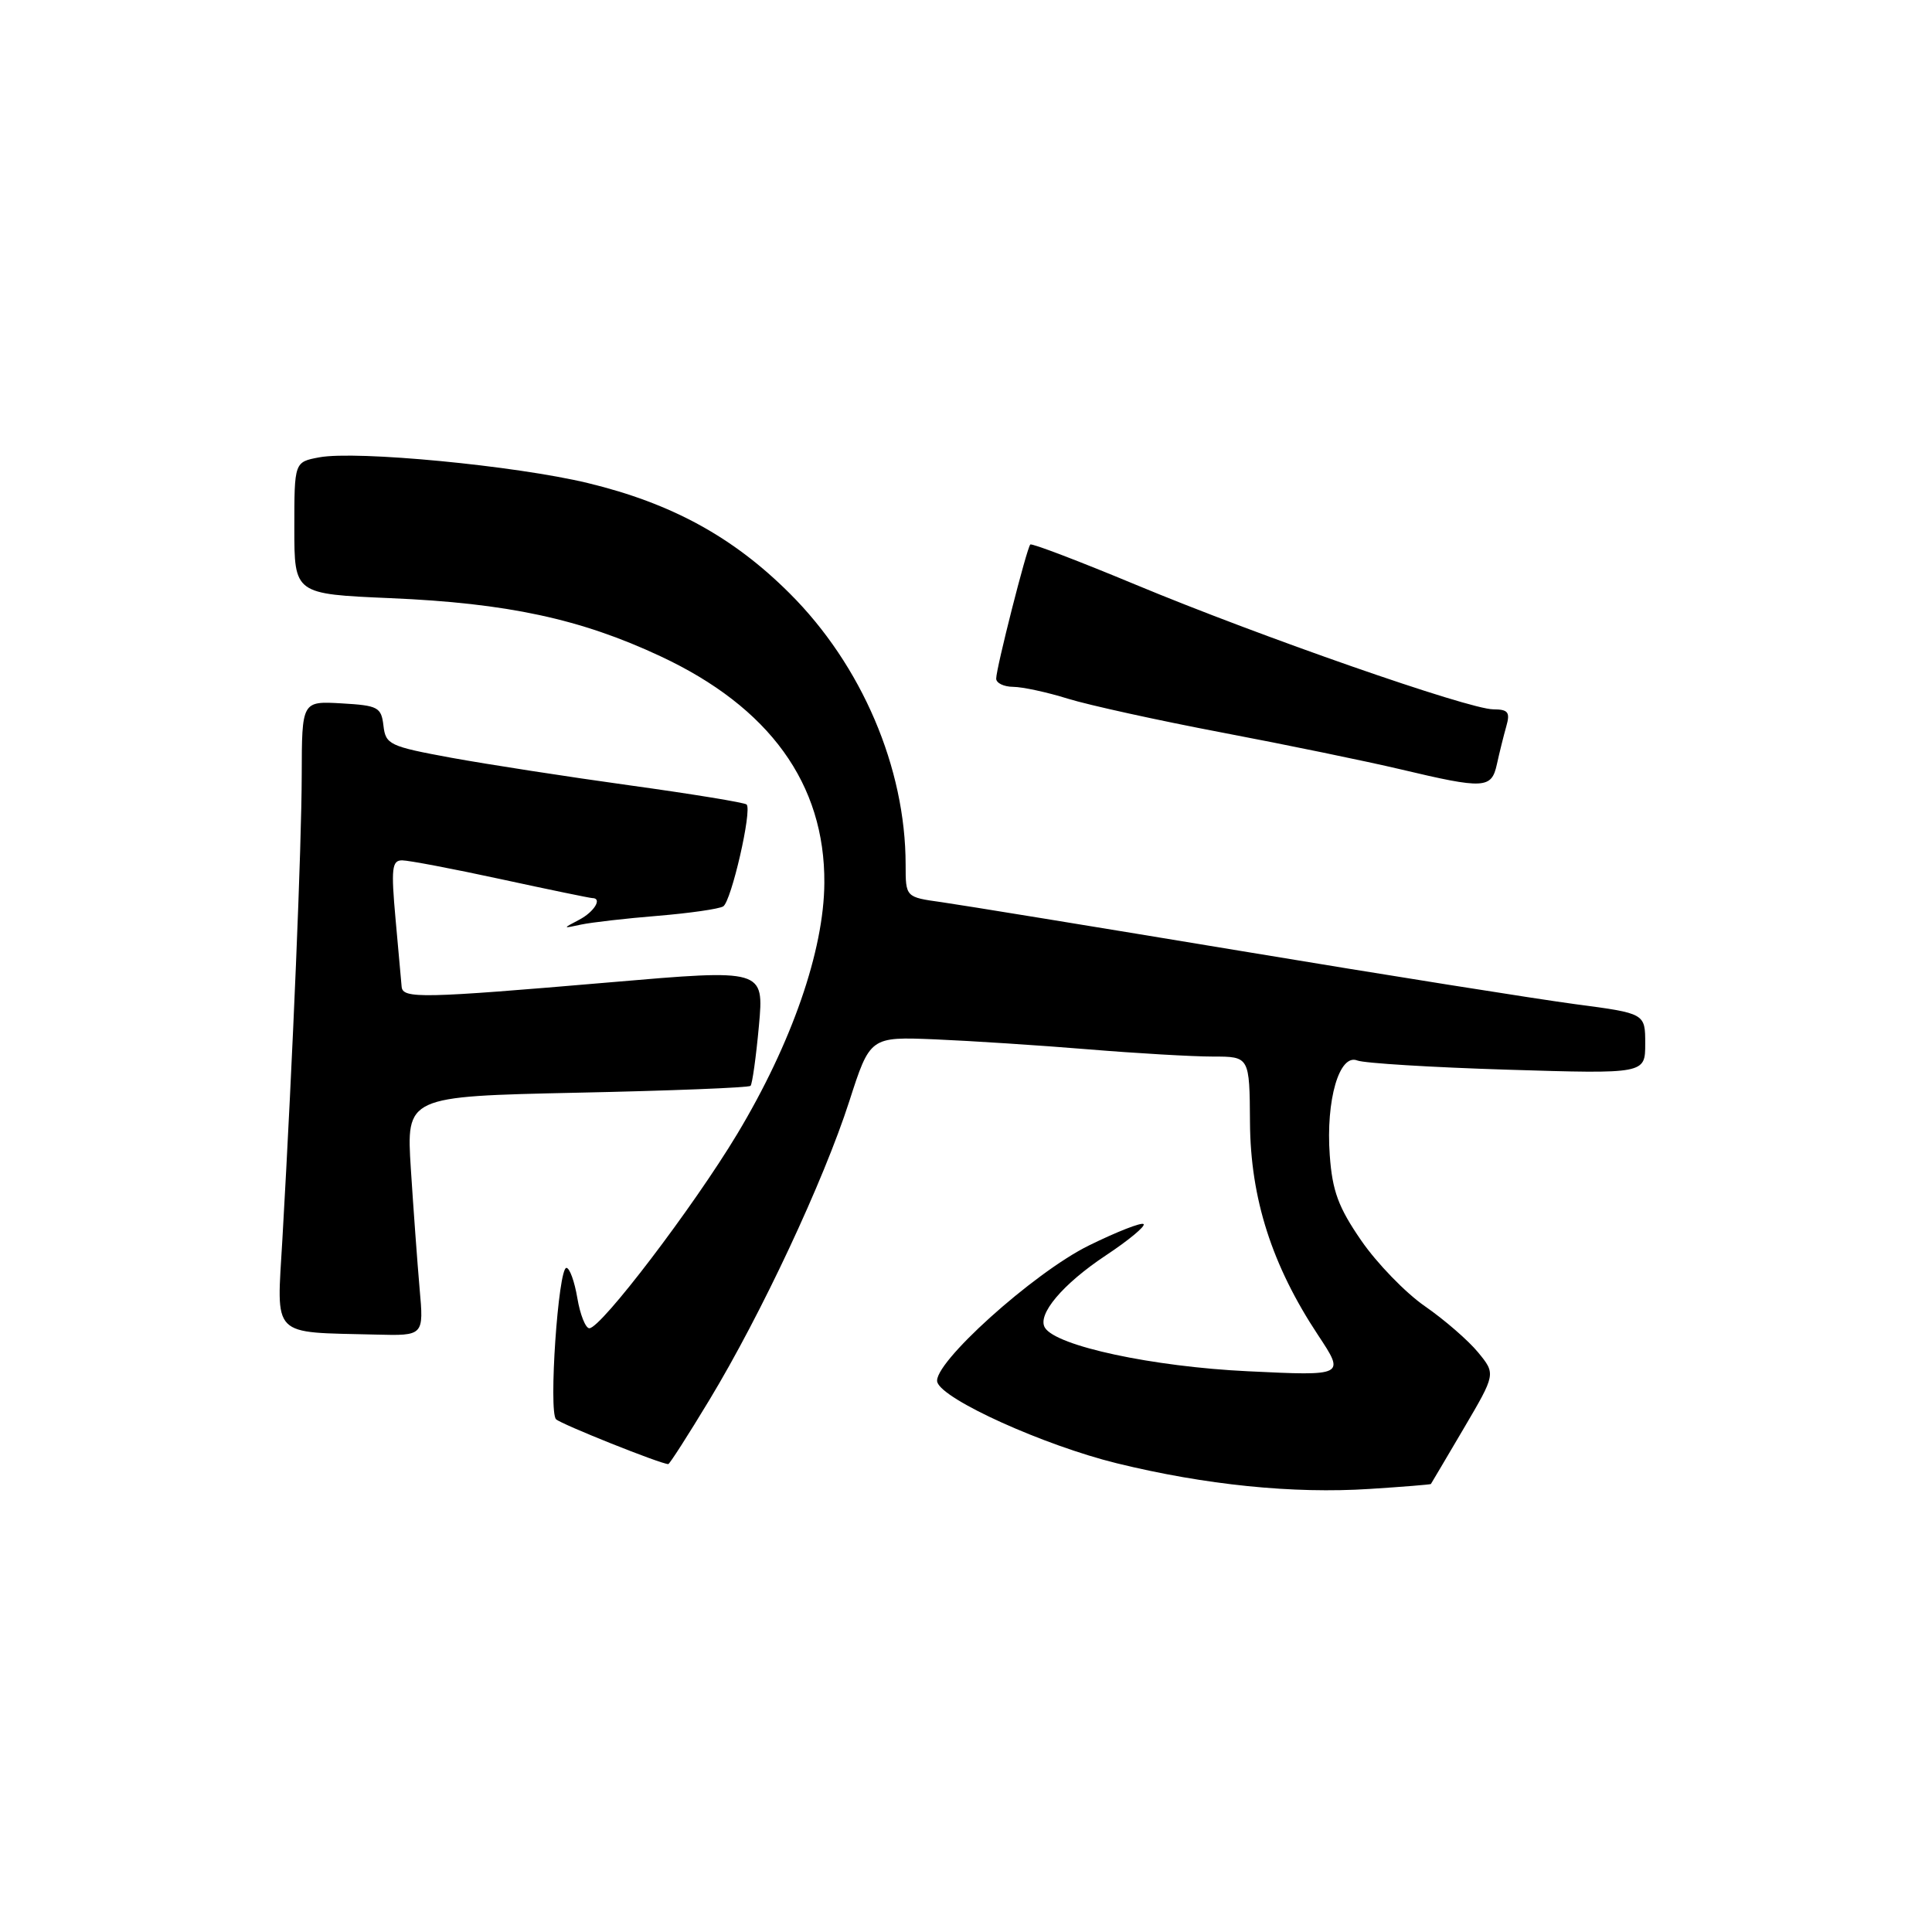 <?xml version="1.0" encoding="UTF-8" standalone="no"?>
<!DOCTYPE svg PUBLIC "-//W3C//DTD SVG 1.1//EN" "http://www.w3.org/Graphics/SVG/1.1/DTD/svg11.dtd" >
<svg xmlns="http://www.w3.org/2000/svg" xmlns:xlink="http://www.w3.org/1999/xlink" version="1.1" viewBox="0 0 256 256">
 <g >
 <path fill="currentColor"
d=" M 189.60 196.64 C 189.66 196.56 191.61 193.25 193.95 189.28 C 198.20 182.05 198.20 182.05 195.85 179.19 C 194.56 177.62 191.39 174.87 188.82 173.09 C 186.24 171.31 182.45 167.39 180.38 164.39 C 177.34 159.98 176.54 157.82 176.20 153.07 C 175.67 145.76 177.47 139.57 179.85 140.52 C 180.76 140.88 189.71 141.43 199.75 141.74 C 218.00 142.30 218.00 142.30 218.00 138.29 C 218.00 134.28 218.00 134.28 208.75 133.06 C 203.66 132.38 183.75 129.22 164.50 126.02 C 145.25 122.83 127.36 119.91 124.75 119.54 C 120.00 118.88 120.00 118.88 120.00 114.58 C 120.00 101.74 114.18 88.13 104.62 78.61 C 97.14 71.15 88.98 66.69 77.90 64.01 C 68.33 61.70 47.22 59.68 42.30 60.60 C 39.00 61.22 39.00 61.22 39.00 69.97 C 39.00 78.71 39.00 78.71 51.75 79.26 C 67.22 79.92 76.92 82.00 87.50 86.95 C 101.96 93.70 109.32 103.87 109.23 117.00 C 109.18 125.94 104.91 138.24 97.68 150.27 C 91.86 159.95 79.64 176.00 78.09 176.00 C 77.59 176.00 76.87 174.20 76.50 172.00 C 76.13 169.80 75.48 168.00 75.05 168.00 C 73.97 168.00 72.67 187.08 73.68 188.06 C 74.36 188.72 87.57 194.00 88.55 194.00 C 88.72 194.00 91.18 190.17 94.01 185.48 C 100.87 174.13 109.13 156.49 112.53 145.94 C 115.29 137.37 115.29 137.37 123.90 137.72 C 128.63 137.92 137.75 138.51 144.17 139.04 C 150.59 139.57 158.03 140.00 160.71 140.00 C 165.57 140.00 165.57 140.00 165.63 148.75 C 165.70 158.81 168.53 167.66 174.65 176.91 C 178.23 182.32 178.23 182.32 165.37 181.70 C 152.75 181.10 139.96 178.36 138.46 175.93 C 137.39 174.20 140.80 170.15 146.54 166.34 C 149.56 164.34 151.81 162.47 151.53 162.20 C 151.26 161.93 147.99 163.21 144.27 165.04 C 136.92 168.66 123.45 180.81 124.20 183.15 C 124.94 185.47 138.34 191.52 147.97 193.89 C 159.72 196.77 171.34 197.95 181.50 197.29 C 185.90 197.01 189.55 196.71 189.60 196.64 Z  M 55.60 170.75 C 55.30 167.31 54.78 160.18 54.44 154.89 C 53.83 145.28 53.83 145.28 76.43 144.79 C 88.85 144.53 99.21 144.12 99.45 143.88 C 99.68 143.65 100.18 140.07 100.56 135.93 C 101.24 128.41 101.24 128.41 80.87 130.16 C 55.88 132.30 53.36 132.35 53.22 130.75 C 53.16 130.06 52.79 126.01 52.41 121.75 C 51.81 115.09 51.93 114.00 53.28 114.00 C 54.14 114.00 60.04 115.12 66.40 116.50 C 72.76 117.88 78.20 119.00 78.48 119.00 C 79.85 119.00 78.75 120.82 76.75 121.87 C 74.52 123.04 74.52 123.05 77.00 122.51 C 78.38 122.22 82.95 121.69 87.17 121.35 C 91.39 121.00 95.29 120.44 95.83 120.10 C 96.90 119.44 99.68 107.35 98.93 106.60 C 98.68 106.35 91.73 105.21 83.49 104.07 C 75.24 102.93 64.59 101.28 59.81 100.41 C 51.61 98.90 51.10 98.66 50.81 96.16 C 50.52 93.70 50.10 93.48 45.25 93.20 C 40.00 92.90 40.00 92.90 39.98 102.70 C 39.96 112.12 38.82 139.67 37.42 164.18 C 36.66 177.42 35.75 176.48 49.83 176.84 C 56.16 177.00 56.16 177.00 55.60 170.75 Z  M 198.35 101.25 C 198.68 99.74 199.24 97.49 199.59 96.25 C 200.13 94.37 199.84 94.00 197.87 93.99 C 194.62 93.98 166.97 84.34 150.45 77.46 C 142.98 74.35 136.71 71.96 136.52 72.15 C 136.05 72.62 132.00 88.55 132.00 89.92 C 132.00 90.51 133.01 91.00 134.25 91.01 C 135.49 91.02 138.75 91.72 141.50 92.58 C 144.25 93.43 153.47 95.46 162.00 97.08 C 170.53 98.70 181.10 100.88 185.50 101.92 C 196.71 104.58 197.63 104.53 198.35 101.25 Z "/>
</g>
</svg>